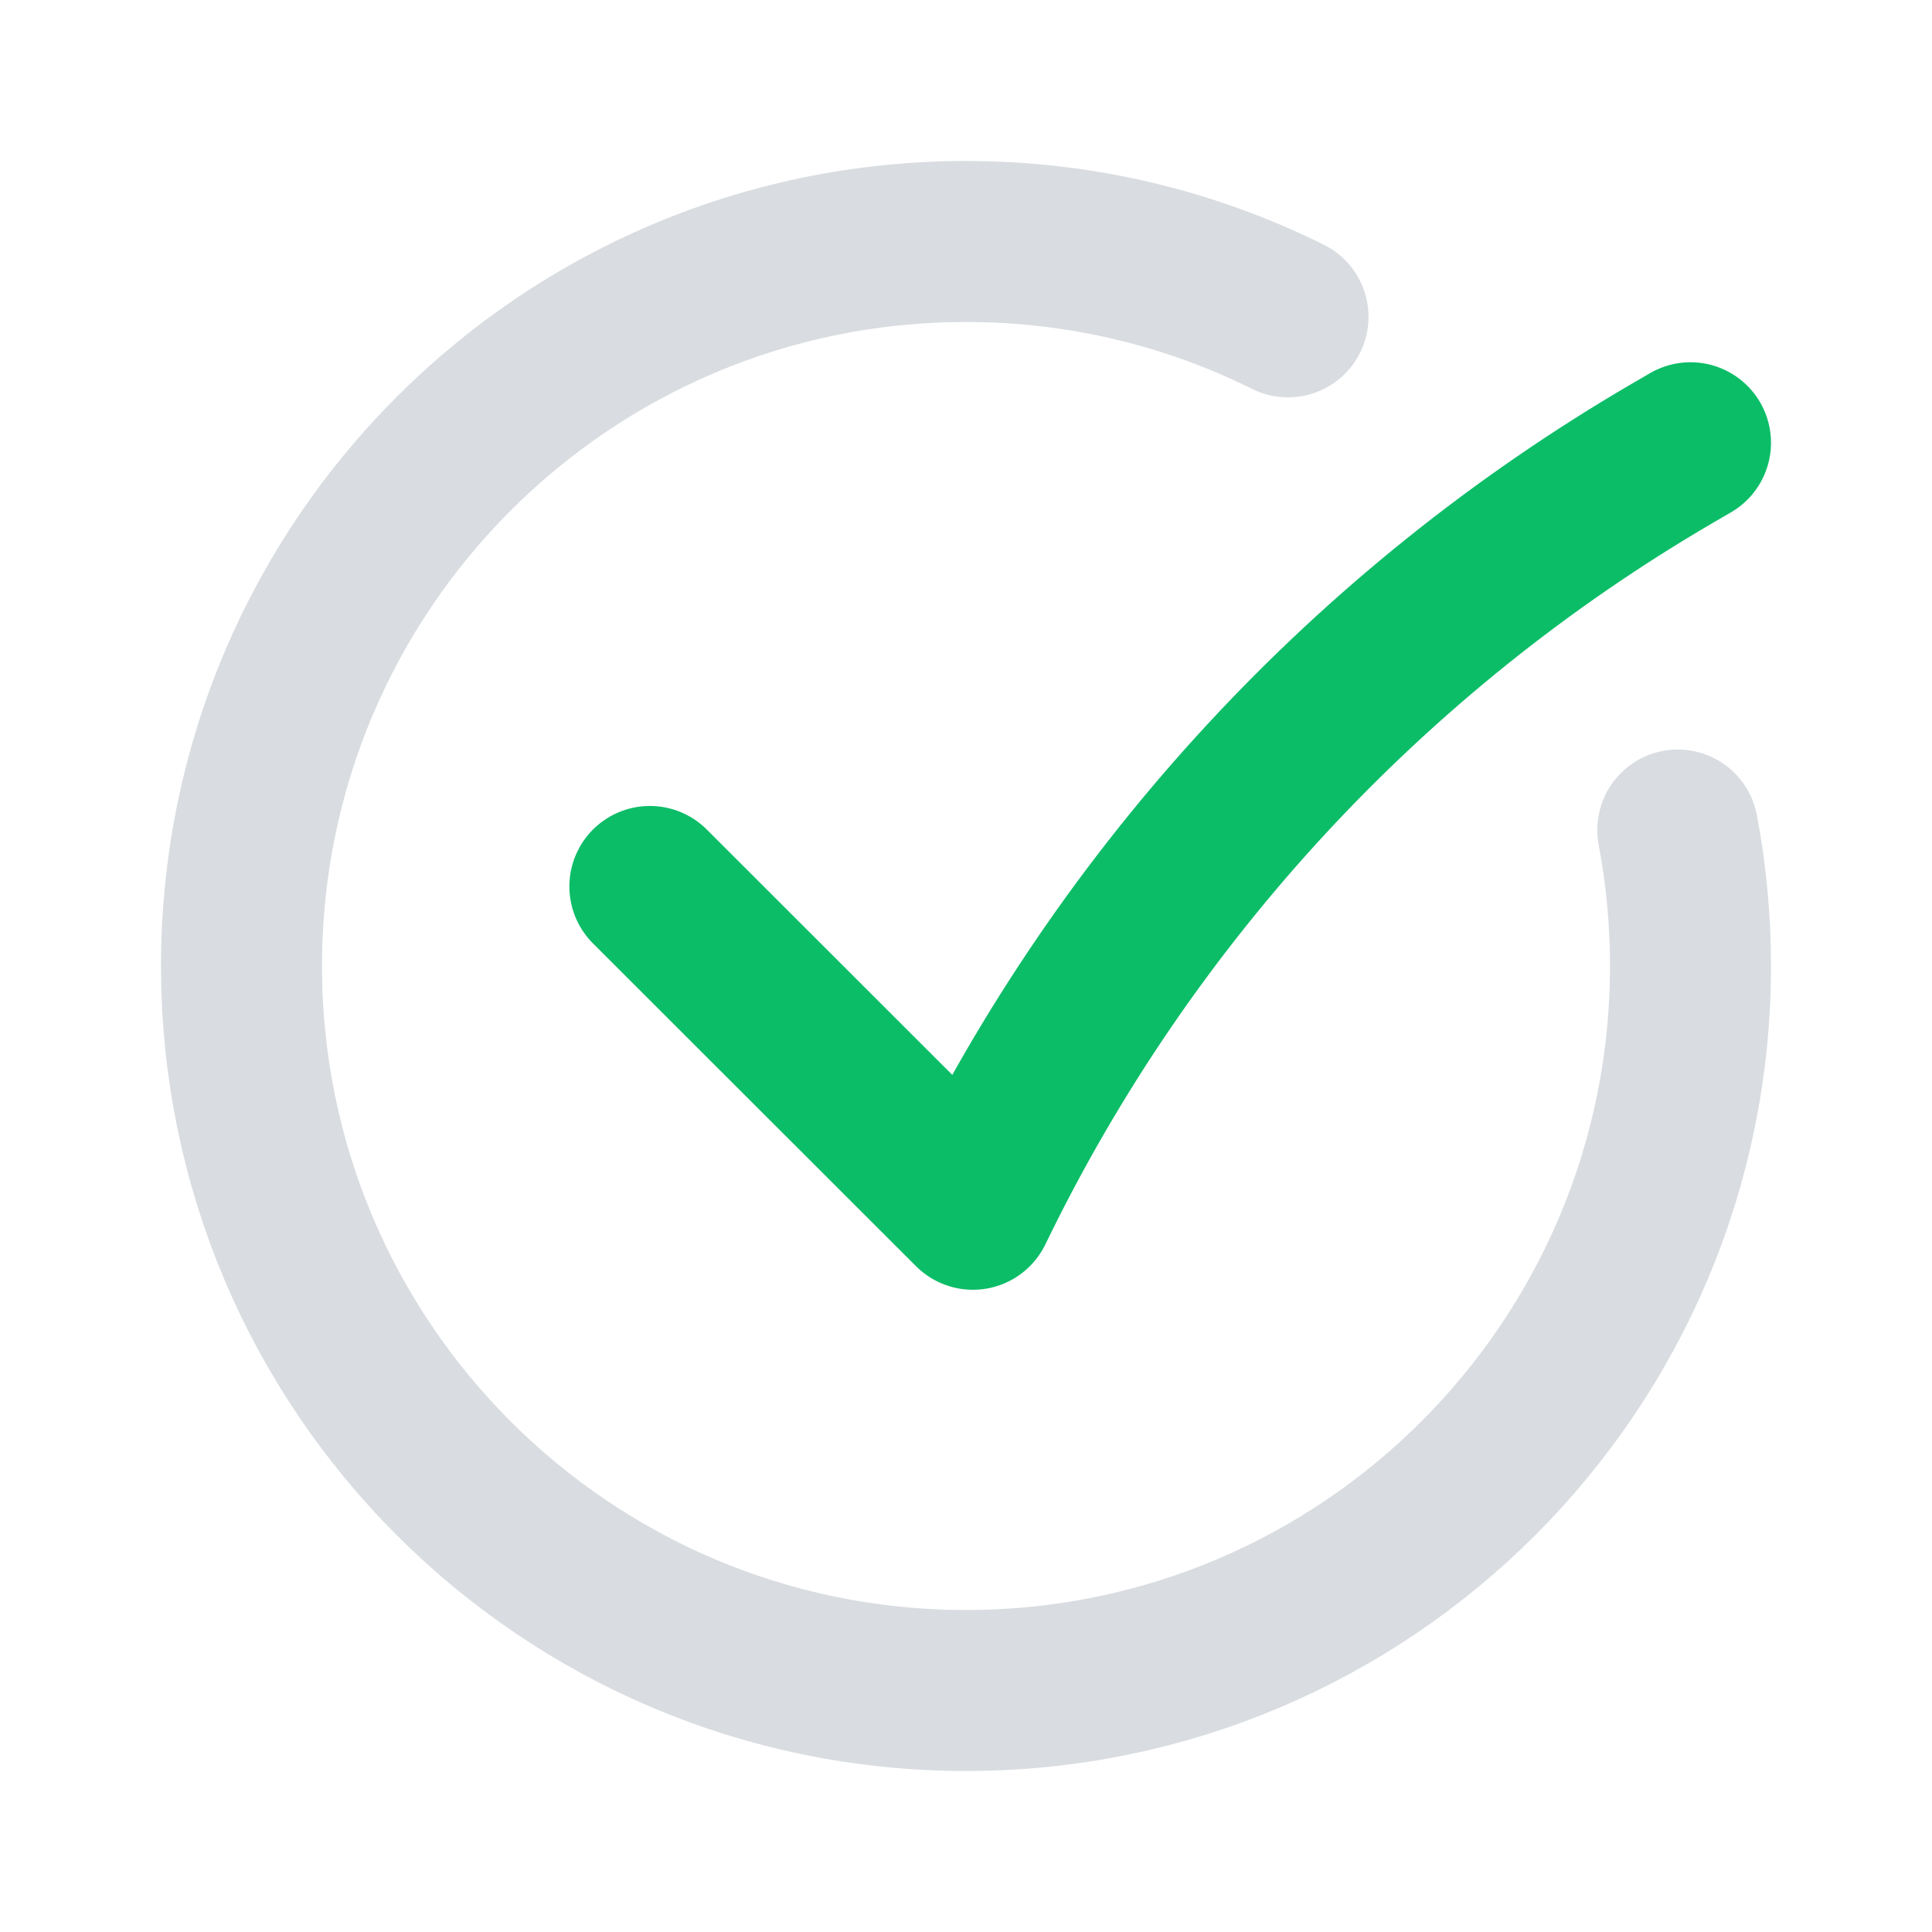 <svg width="24" height="24" viewBox="0 0 24 24" fill="none" xmlns="http://www.w3.org/2000/svg">
<path opacity="0.28" d="M16 3.936C14.795 3.337 13.437 3 12 3C7.029 3 3 7.029 3 12C3 16.971 7.029 21 12 21C16.971 21 21 16.971 21 12C21 11.423 20.946 10.858 20.842 10.311" stroke="#778191" stroke-width="2" stroke-linecap="round" stroke-linejoin="round"/>
<path d="M8.073 11.012L12.086 15.022C13.986 11.096 17.012 7.826 20.778 5.629L21 5.5" stroke="#0CBD68" stroke-width="2" stroke-linecap="round" stroke-linejoin="round"/>
</svg>
